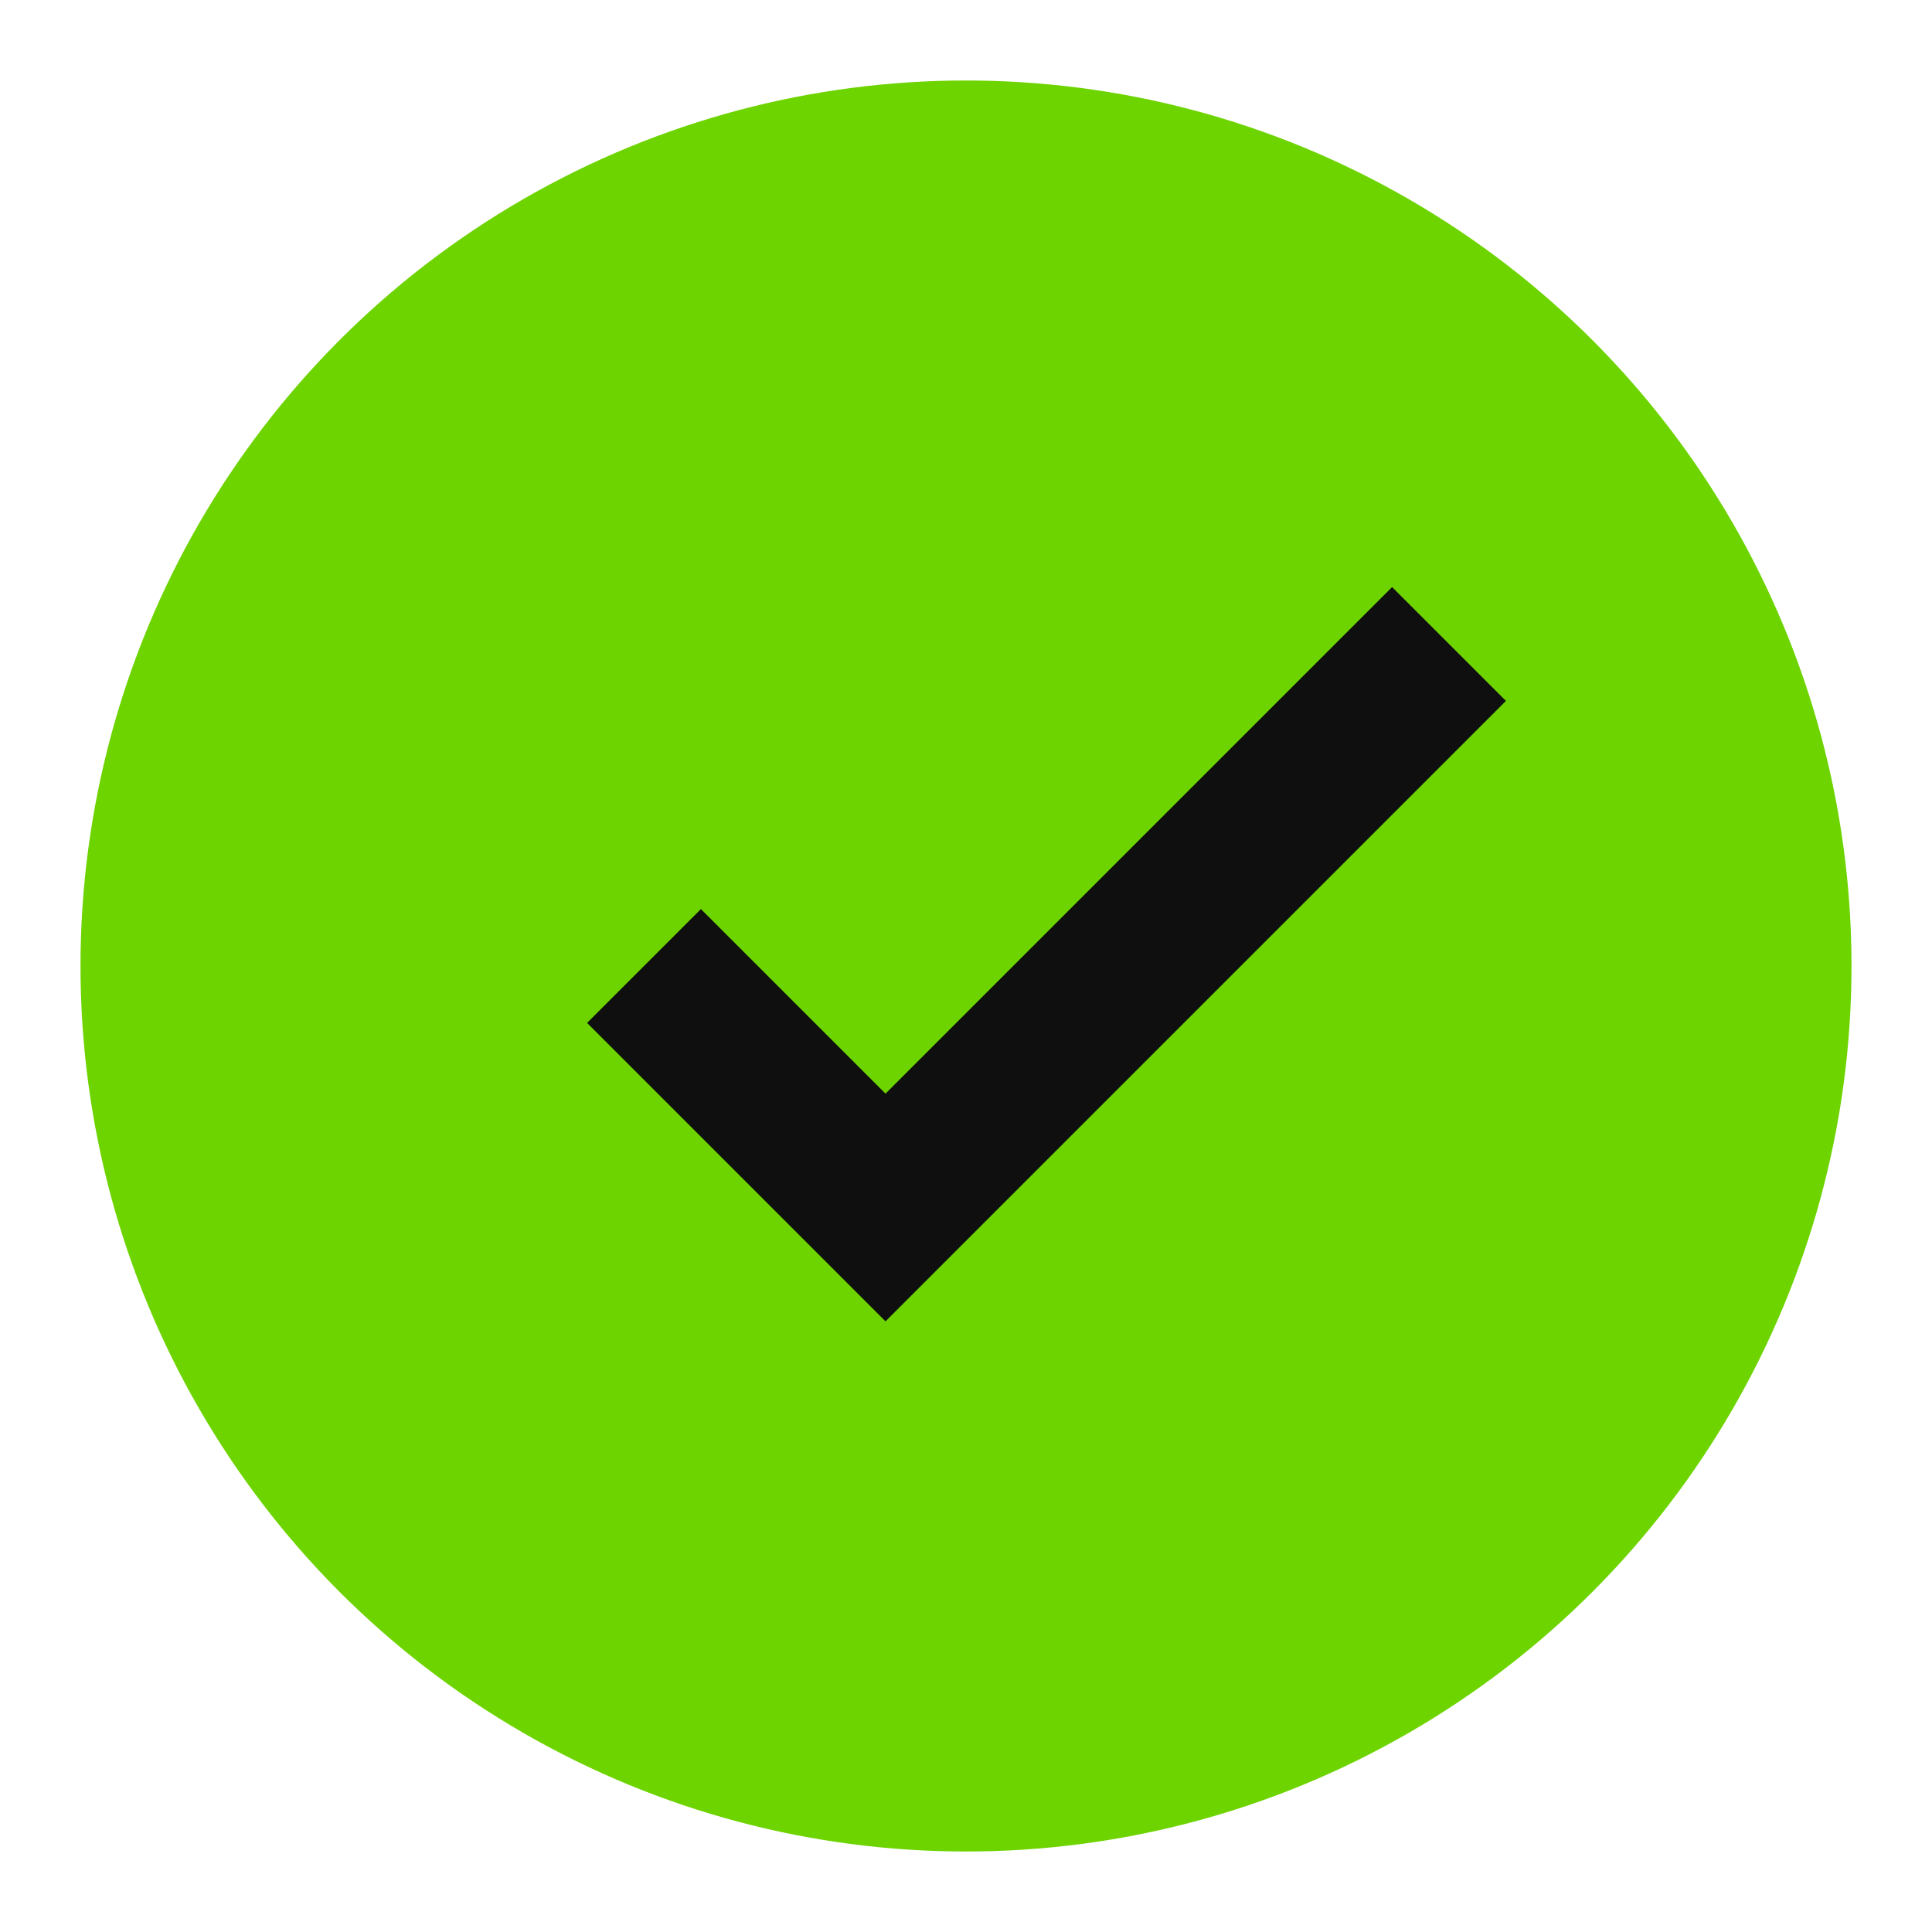 <?xml version="1.0" encoding="UTF-8"?>
<svg width="24px" height="24px" viewBox="0 0 24 24" version="1.1" xmlns="http://www.w3.org/2000/svg" xmlns:xlink="http://www.w3.org/1999/xlink">
    <title>3FADC712-2C2D-41F3-872B-CE755957CE16</title>
    <g id="Design" stroke="none" stroke-width="1" fill="none" fill-rule="evenodd">
        <g id="Pakalpojumi" transform="translate(-150, -3126)">
            <g id="Group-10" transform="translate(0, 594)">
                <g id="Group-4" transform="translate(150, 1832)">
                    <g id="Icon" transform="translate(0, 700)">
                        <rect id="viewbox" opacity="0.1" x="0" y="0" width="24" height="24"></rect>
                        <circle id="Oval" fill="#6DD400" cx="12" cy="12" r="11"></circle>
                        <polyline id="icon" stroke="#0F0F0F" stroke-width="2" points="8 12 11 15 18 8"></polyline>
                    </g>
                </g>
            </g>
        </g>
    </g>
</svg>